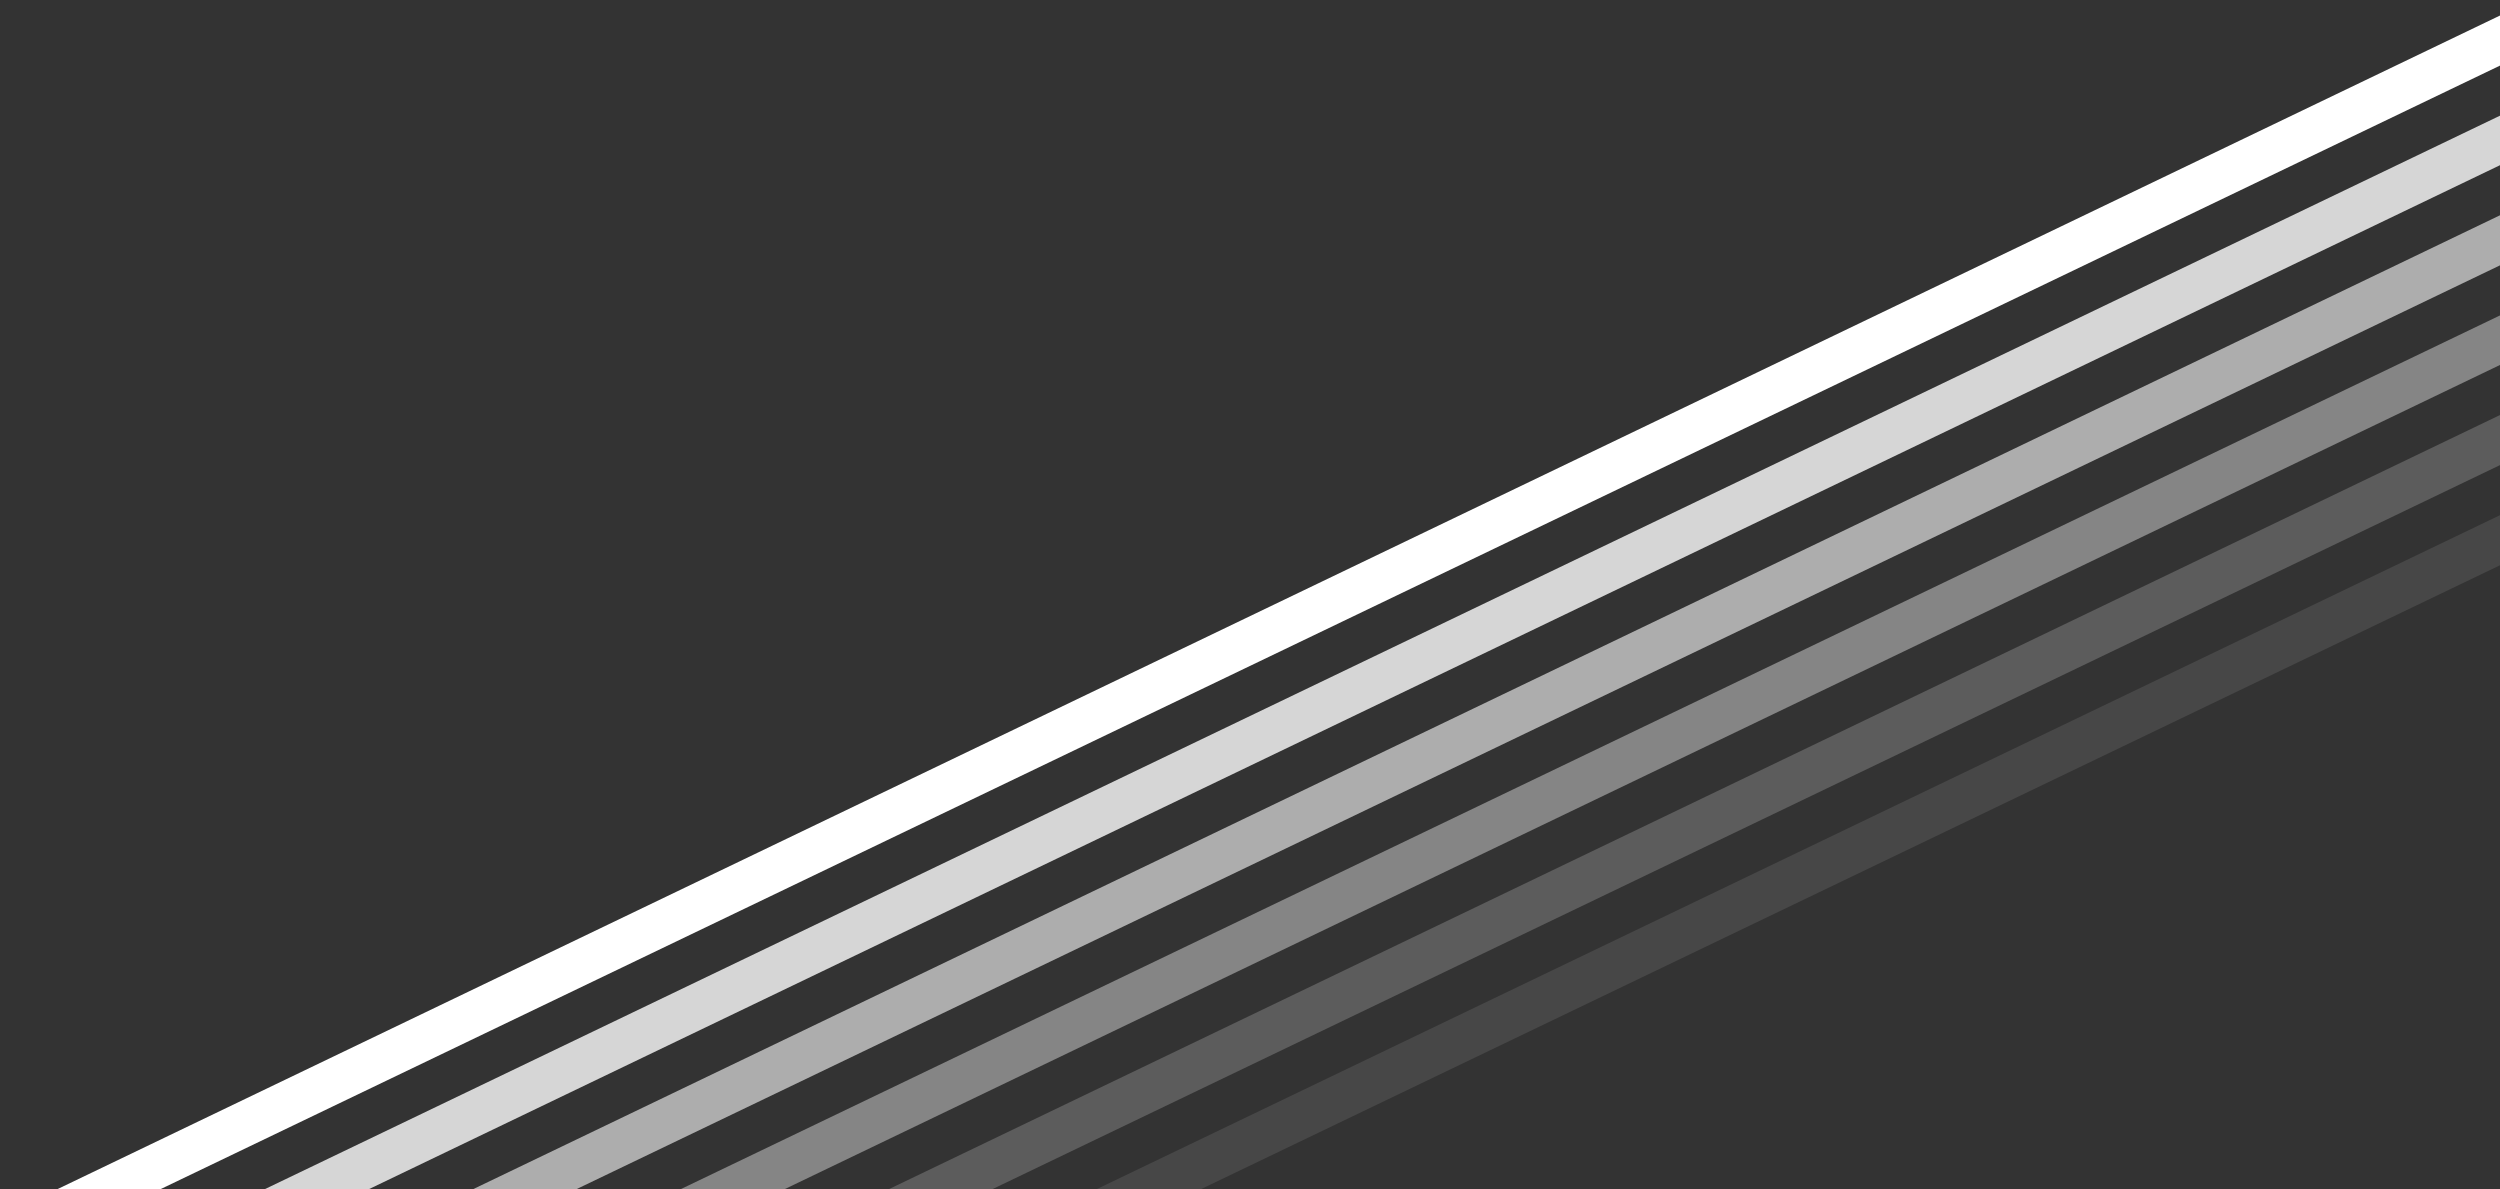 <svg width="841" height="400" viewBox="0 0 841 400" fill="none" xmlns="http://www.w3.org/2000/svg">
<rect x="0" y="0" width="841" height="400" fill="#333333" stroke="none"/>
<path d="M0.863 408.894V425.551L851.792 16.881V0.035L0.863 408.894Z" fill="white"/>
<path opacity="0.8" d="M0.863 442.398V459.244L851.792 50.385V33.728L0.863 442.398Z" fill="white"/>
<path opacity="0.6" d="M0.863 476.091V492.748L851.792 84.078V67.231L0.863 476.091Z" fill="white"/>
<path opacity="0.4" d="M0.863 509.595V526.441L851.792 117.582V100.925L0.863 509.595Z" fill="white"/>
<path opacity="0.2" d="M0.863 543.288V559.945L851.792 151.275V134.428L0.863 543.288Z" fill="white"/>
<path opacity="0.1" d="M0.863 576.791V593.638L851.792 184.968V168.121L0.863 576.791Z" fill="white"/>
</svg>
